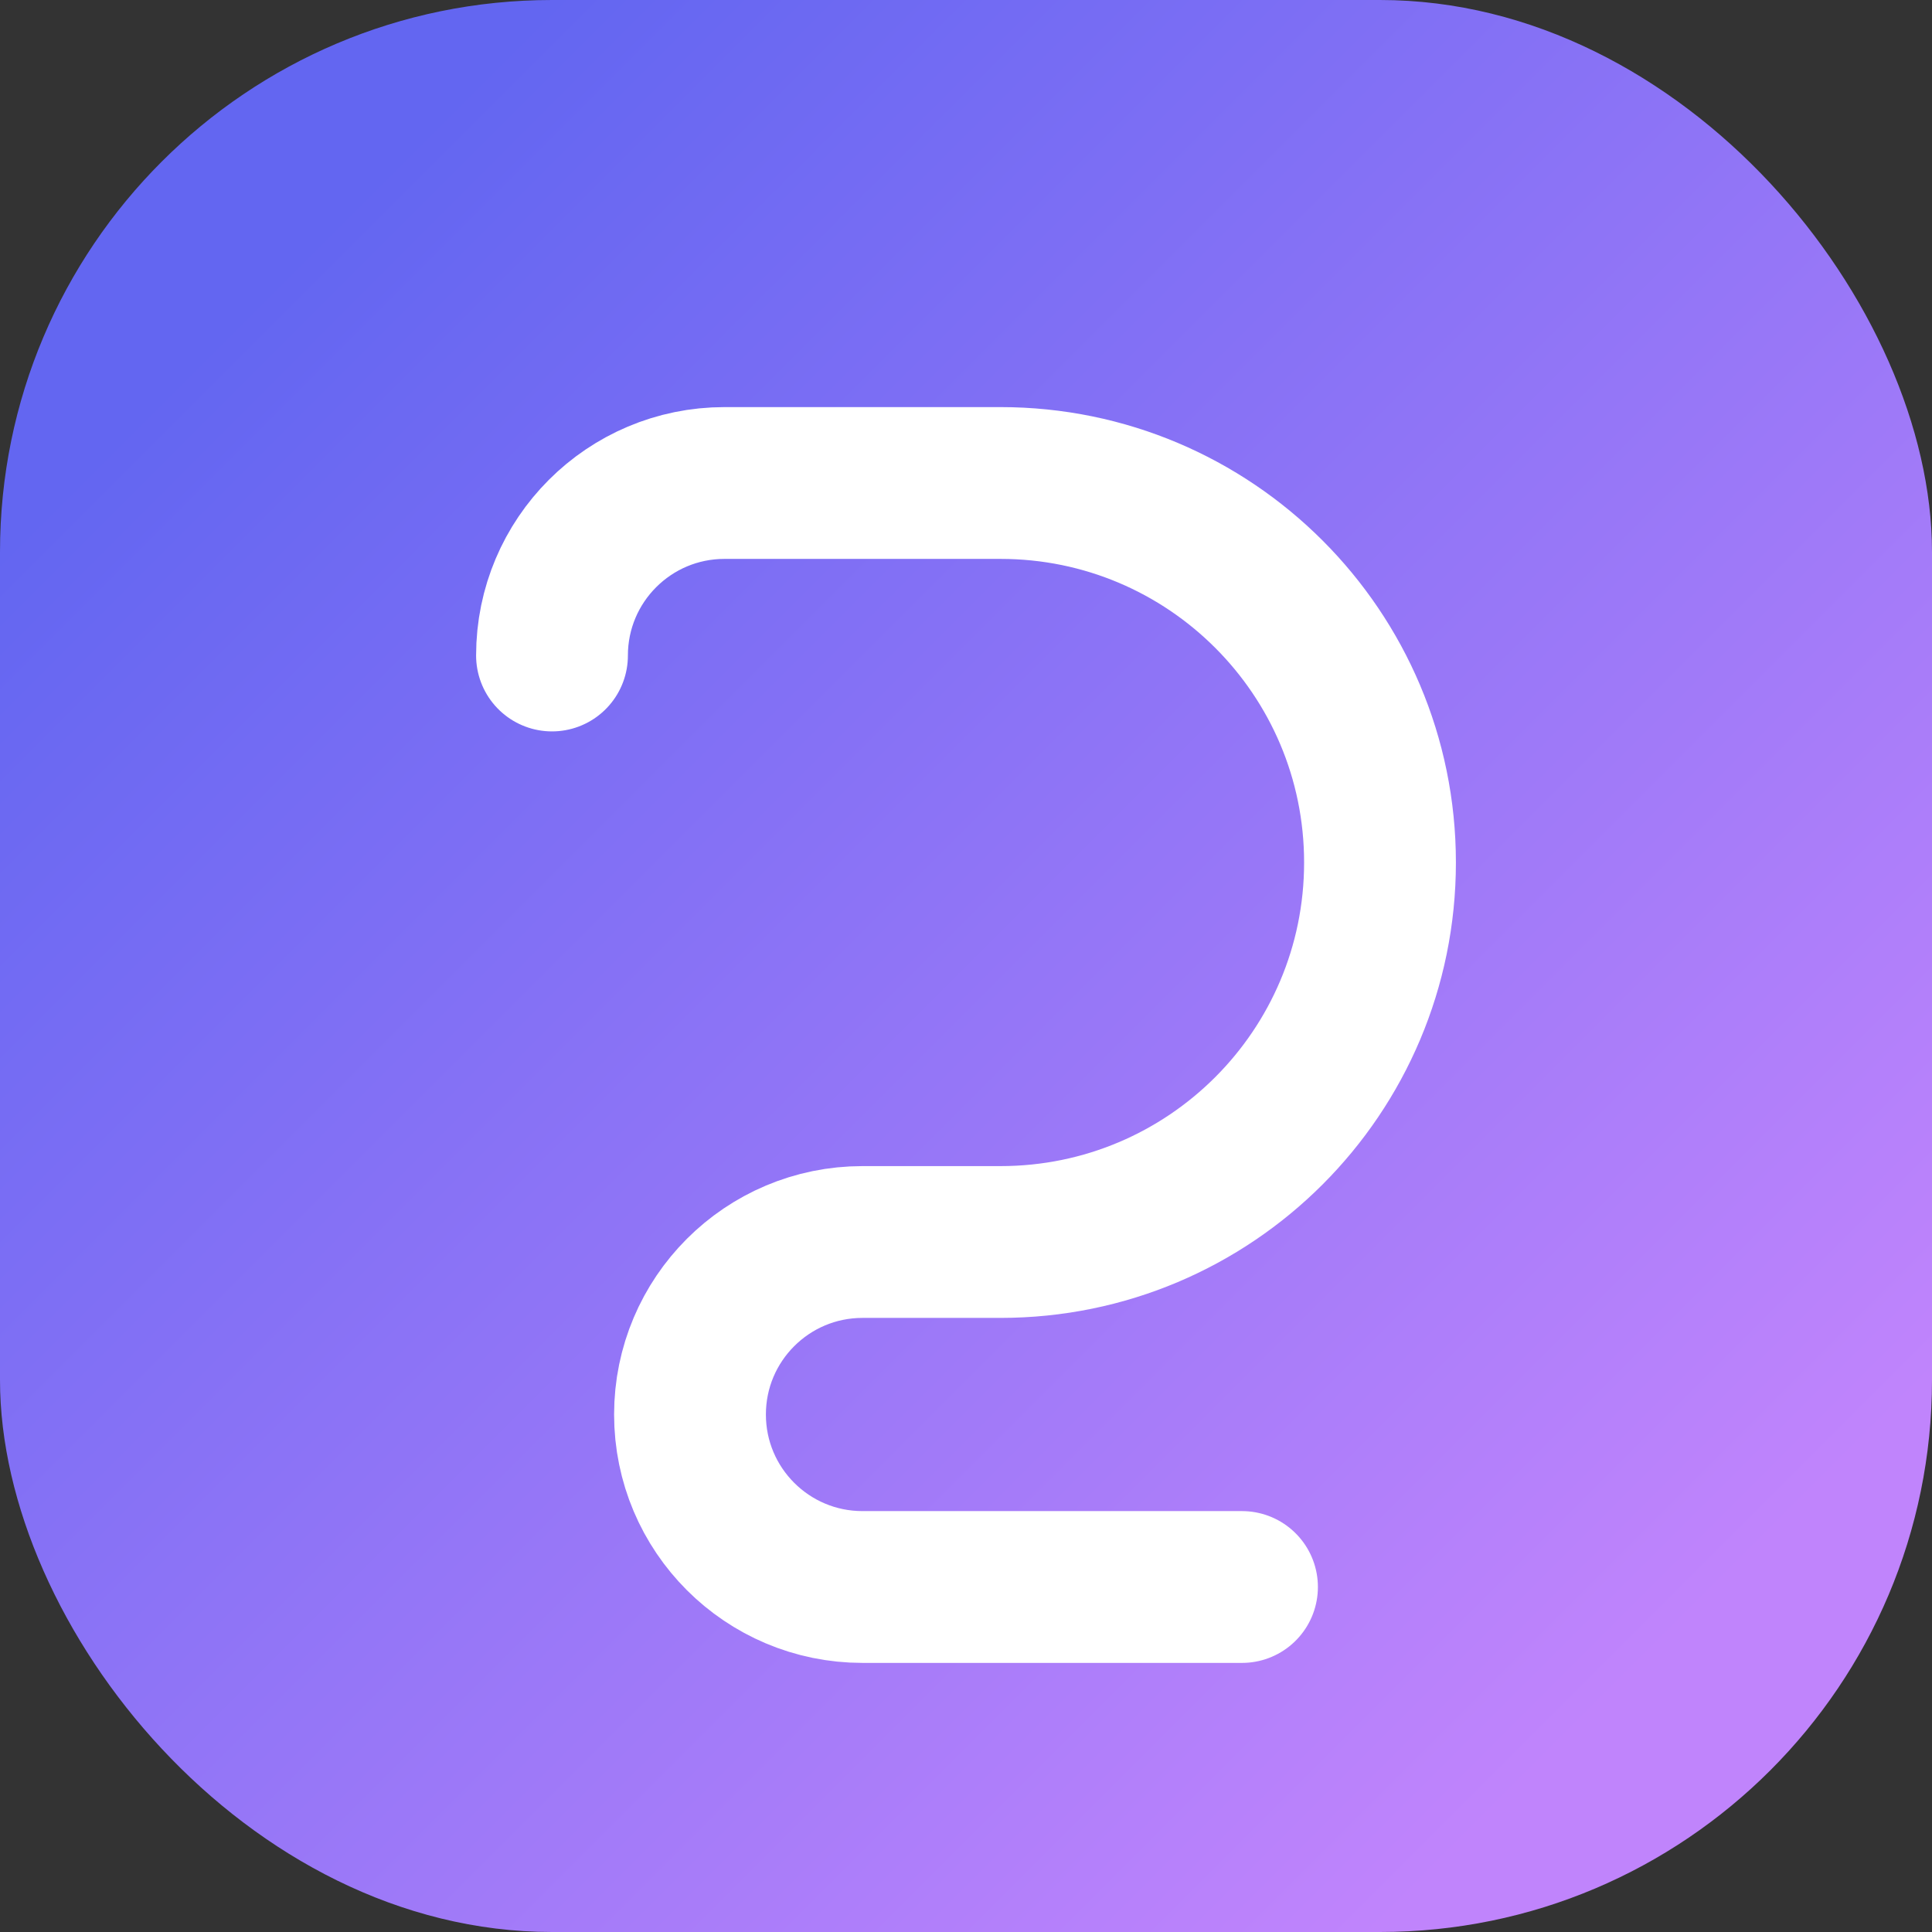 <svg width="28" height="28" viewBox="0 0 28 28" fill="none" xmlns="http://www.w3.org/2000/svg">
  <rect x="0" y="0" width="28" height="28" fill="#333333" stroke="none"/>
  <rect width="28" height="28" rx="8" fill="url(#paint0_linear_0_1)" />
  <path
    d="M8 9.5C8 8.119 9.119 7 10.5 7H14.5C17.538 7 20 9.462 20 12.5C20 15.538 17.538 18 14.5 18H12.5C11.119 18 10 19.119 10 20.5C10 21.881 11.119 23 12.5 23H18"
    stroke="white"
    stroke-width="2.2"
    stroke-linecap="round"
    stroke-linejoin="round"
  />
  <defs>
    <linearGradient id="paint0_linear_0_1" x1="4" y1="4" x2="24" y2="24" gradientUnits="userSpaceOnUse">
      <stop stop-color="#6366F1" />
      <stop offset="1" stop-color="#C084FC" />
    </linearGradient>
  </defs>
</svg>
